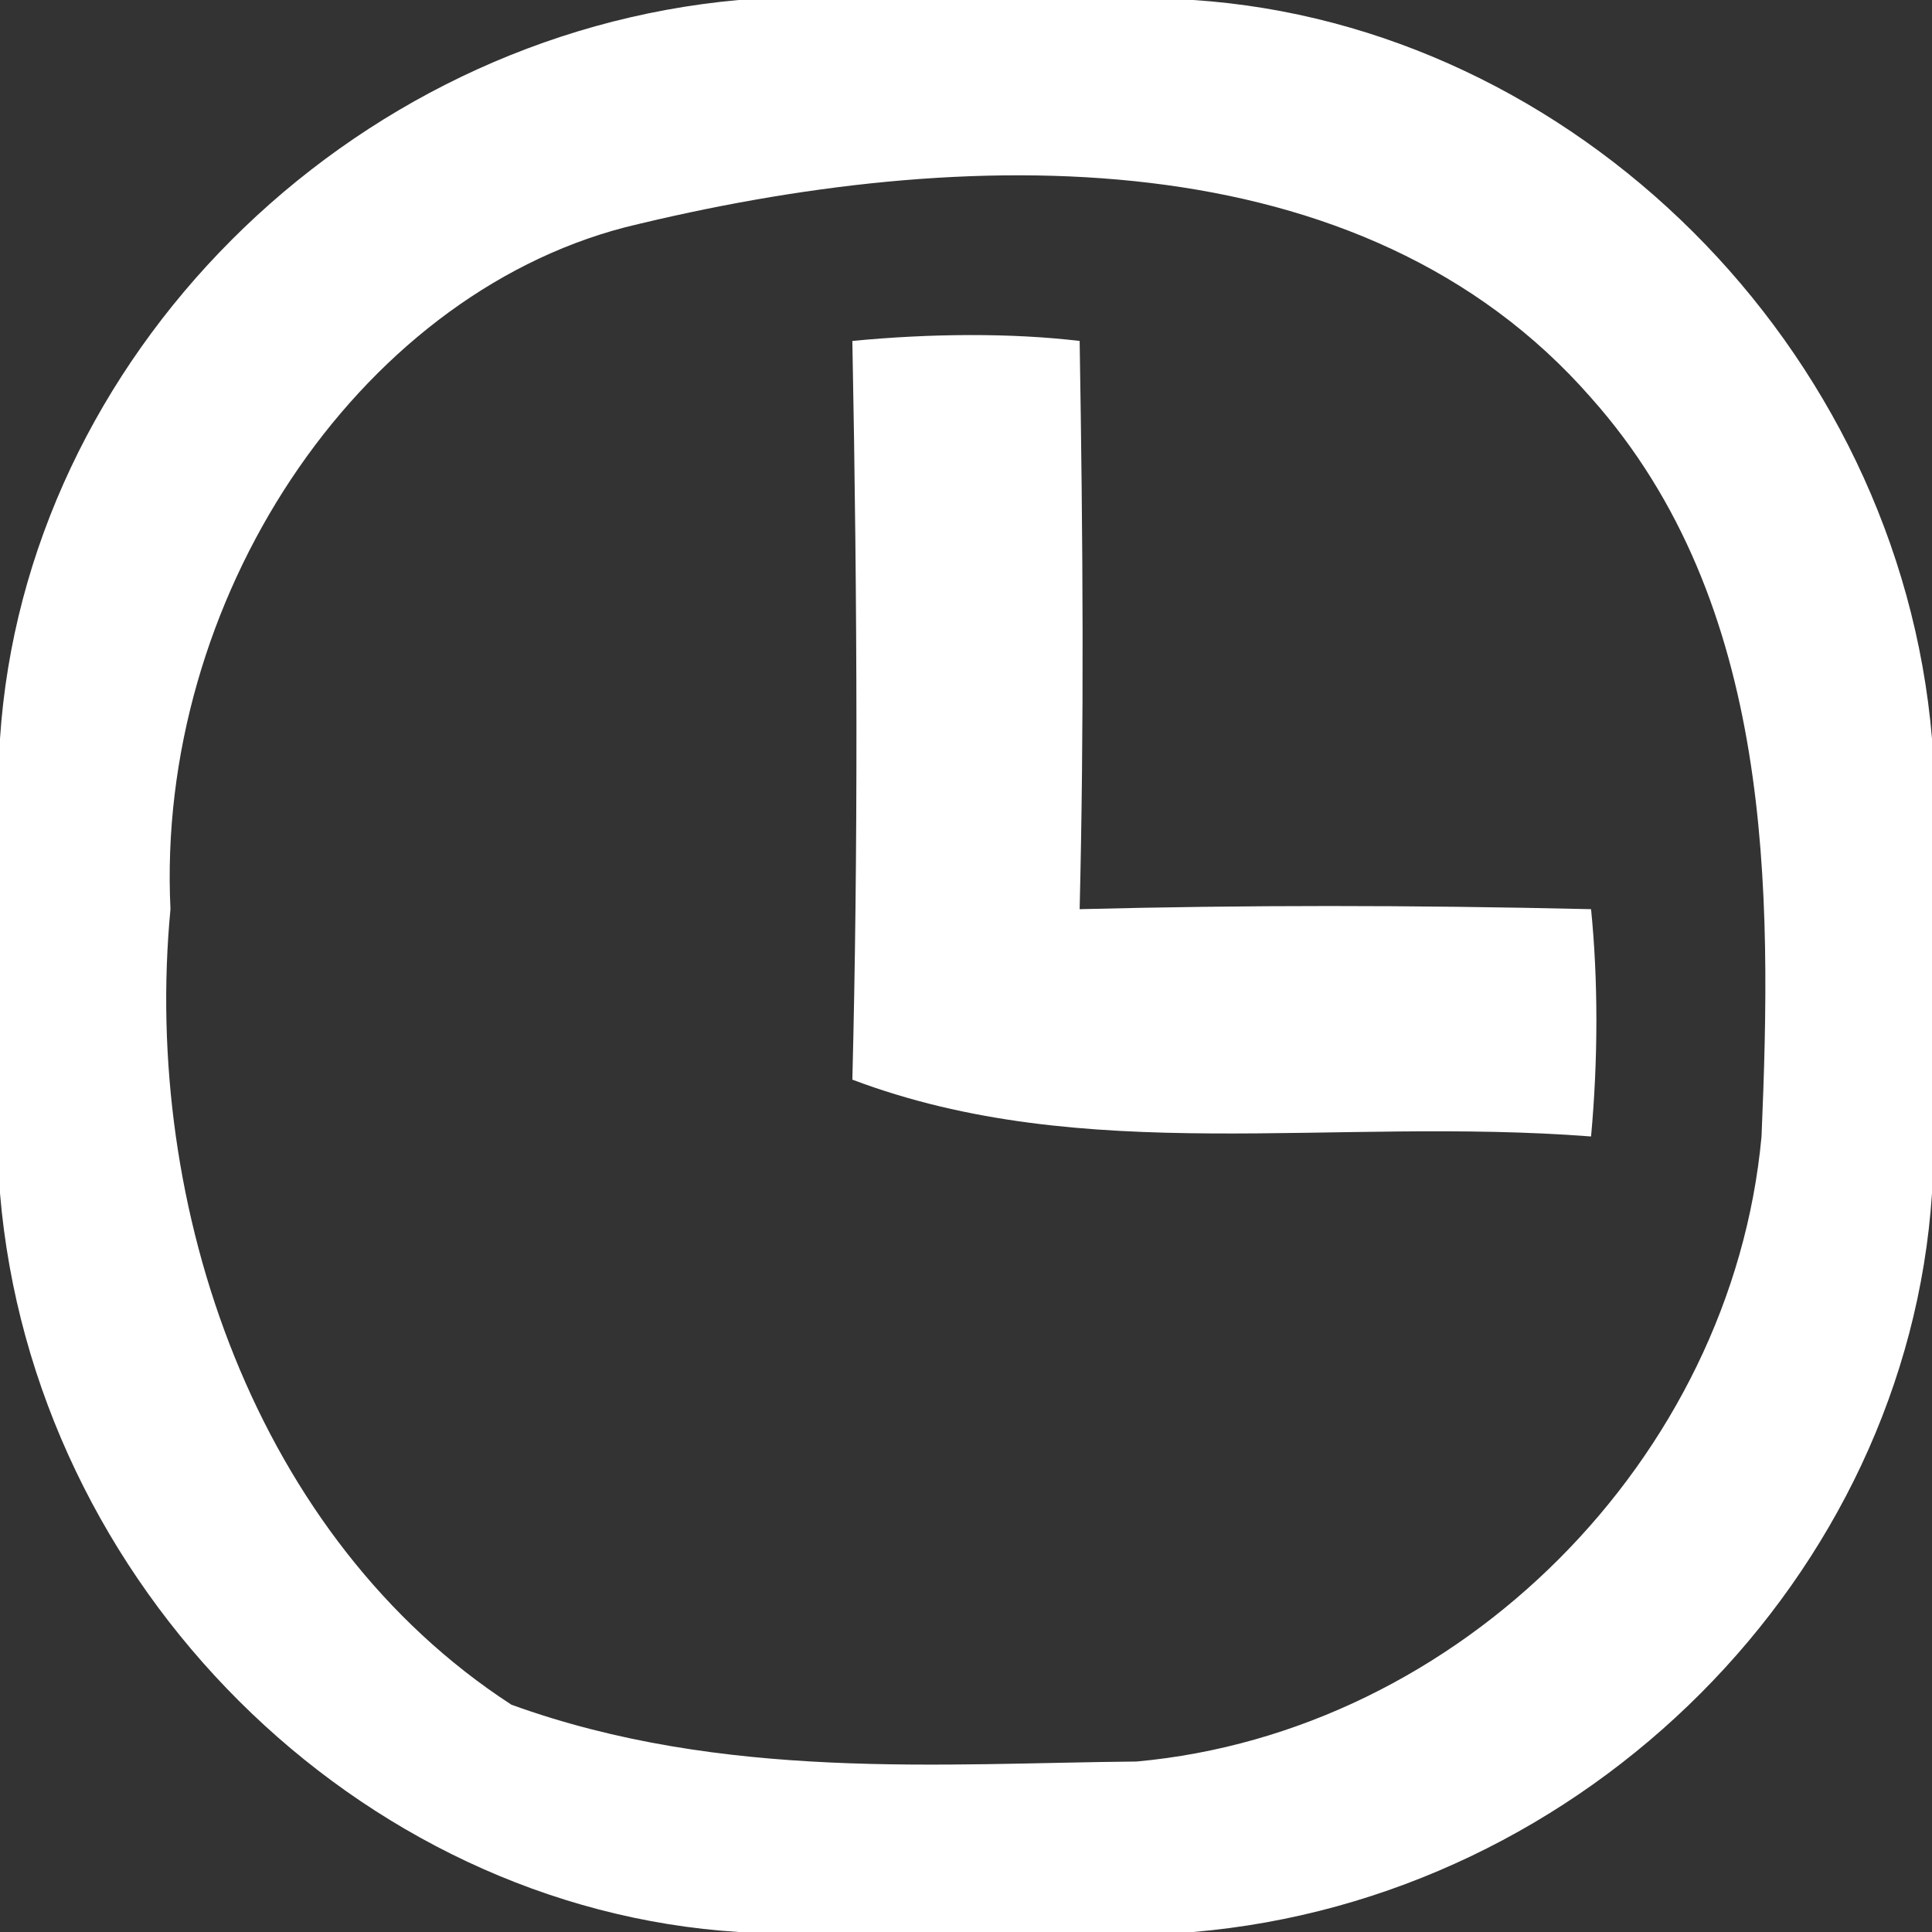 <?xml version="1.0" encoding="UTF-8" standalone="no"?>
<svg width="34px" height="34px" viewBox="0 0 34 34" version="1.1" xmlns="http://www.w3.org/2000/svg" xmlns:xlink="http://www.w3.org/1999/xlink" xmlns:sketch="http://www.bohemiancoding.com/sketch/ns">
    <rect x="0" y="0" width="34" height="34" fill="#333333" stroke="none"/>
    <!-- Generator: Sketch 3.3.3 (12081) - http://www.bohemiancoding.com/sketch -->
    <title>translation_icon_loading</title>
    <desc>Created with Sketch.</desc>
    <defs></defs>
    <g id="Page-1" stroke="none" stroke-width="1" fill="none" fill-rule="evenodd" sketch:type="MSPage">
        <g id="translation_icon_loading" sketch:type="MSLayerGroup" fill="#FFFFFF">
            <path d="M13,0 L21,0 C27.69,0.44 33.42,6.1 34,13 L34,21 C33.56,27.72 27.92,33.41 21,34 L13,34 C6.3,33.58 0.58,27.91 0,21 L0,13 C0.44,6.3 6.1,0.62 13,0 L13,0 Z M11,4 C6.262,5.235 2.737,10.577 3,16 C2.499,21.251 4.505,27.081 9,30 C12.725,31.349 16.597,31.031 20,31 C25.691,30.484 30.477,25.669 31,20 C31.181,15.7 31.231,10.627 28,7 C23.974,2.399 17.004,2.519 11,4 L11,4 Z" id="Shape" sketch:type="MSShapeGroup"></path>
            <path d="M15,6 C16.38,5.867 17.79,5.857 19,6 C19.059,9.589 19.079,12.747 19,16 C21.94,15.926 24.791,15.926 28,16 C28.125,17.244 28.125,18.642 28,20 C23.411,19.648 19.089,20.543 15,19 C15.101,15.041 15.091,10.715 15,6 L15,6 Z" id="Shape" sketch:type="MSShapeGroup"></path>
        </g>
    </g>
</svg>